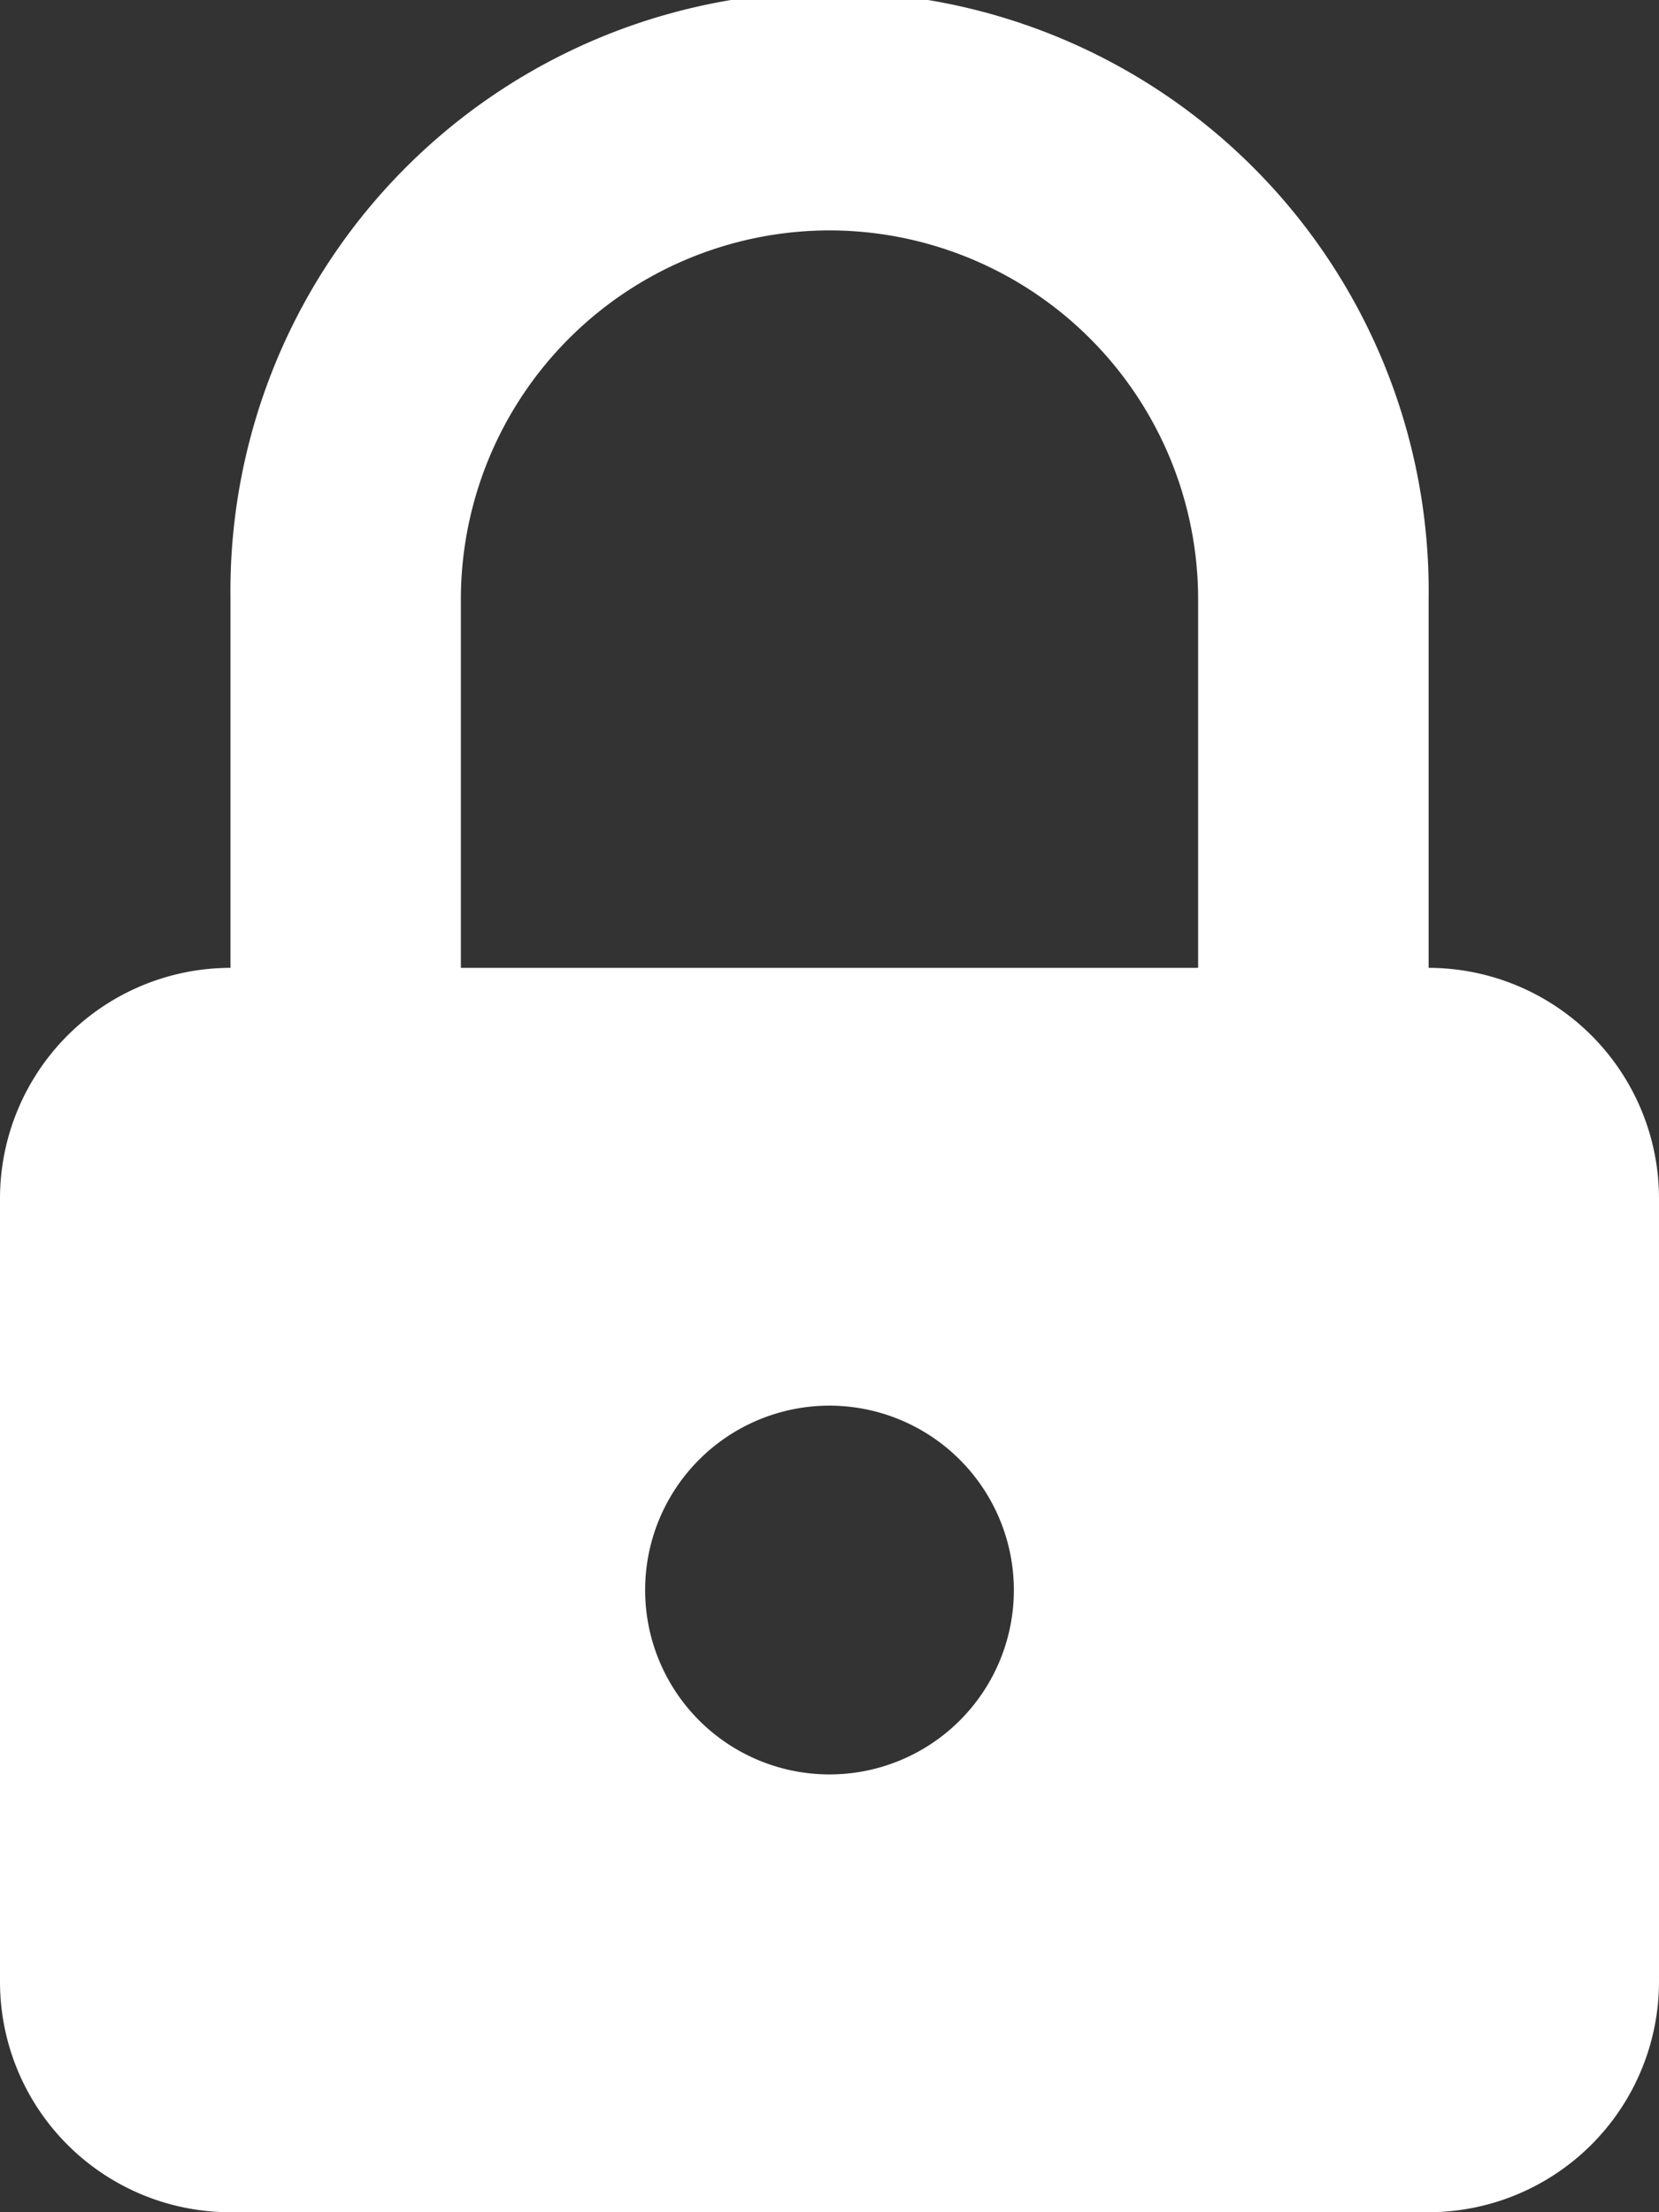 <svg id="reset_passowrd" data-name="reset passowrd" xmlns="http://www.w3.org/2000/svg" width="15" height="20" viewBox="0 0 15 20">
  <rect x="0" y="0" width="15" height="20" fill="#333333" stroke="none"/>
  <path id="_4_lock" data-name="4 lock" d="M12.917,20H2.084A2.083,2.083,0,0,1,0,17.916V10.833A2.086,2.086,0,0,1,2.084,8.75V5.417a5.417,5.417,0,1,1,10.833,0V8.75A2.086,2.086,0,0,1,15,10.833v7.083A2.086,2.086,0,0,1,12.917,20ZM7.5,12.708a1.667,1.667,0,1,0,1.667,1.667A1.669,1.669,0,0,0,7.5,12.708Zm0-10.625A3.337,3.337,0,0,0,4.167,5.417V8.75h6.666V5.417A3.337,3.337,0,0,0,7.5,2.083Z" transform="translate(0 0)" fill="#fff"/>
</svg>
